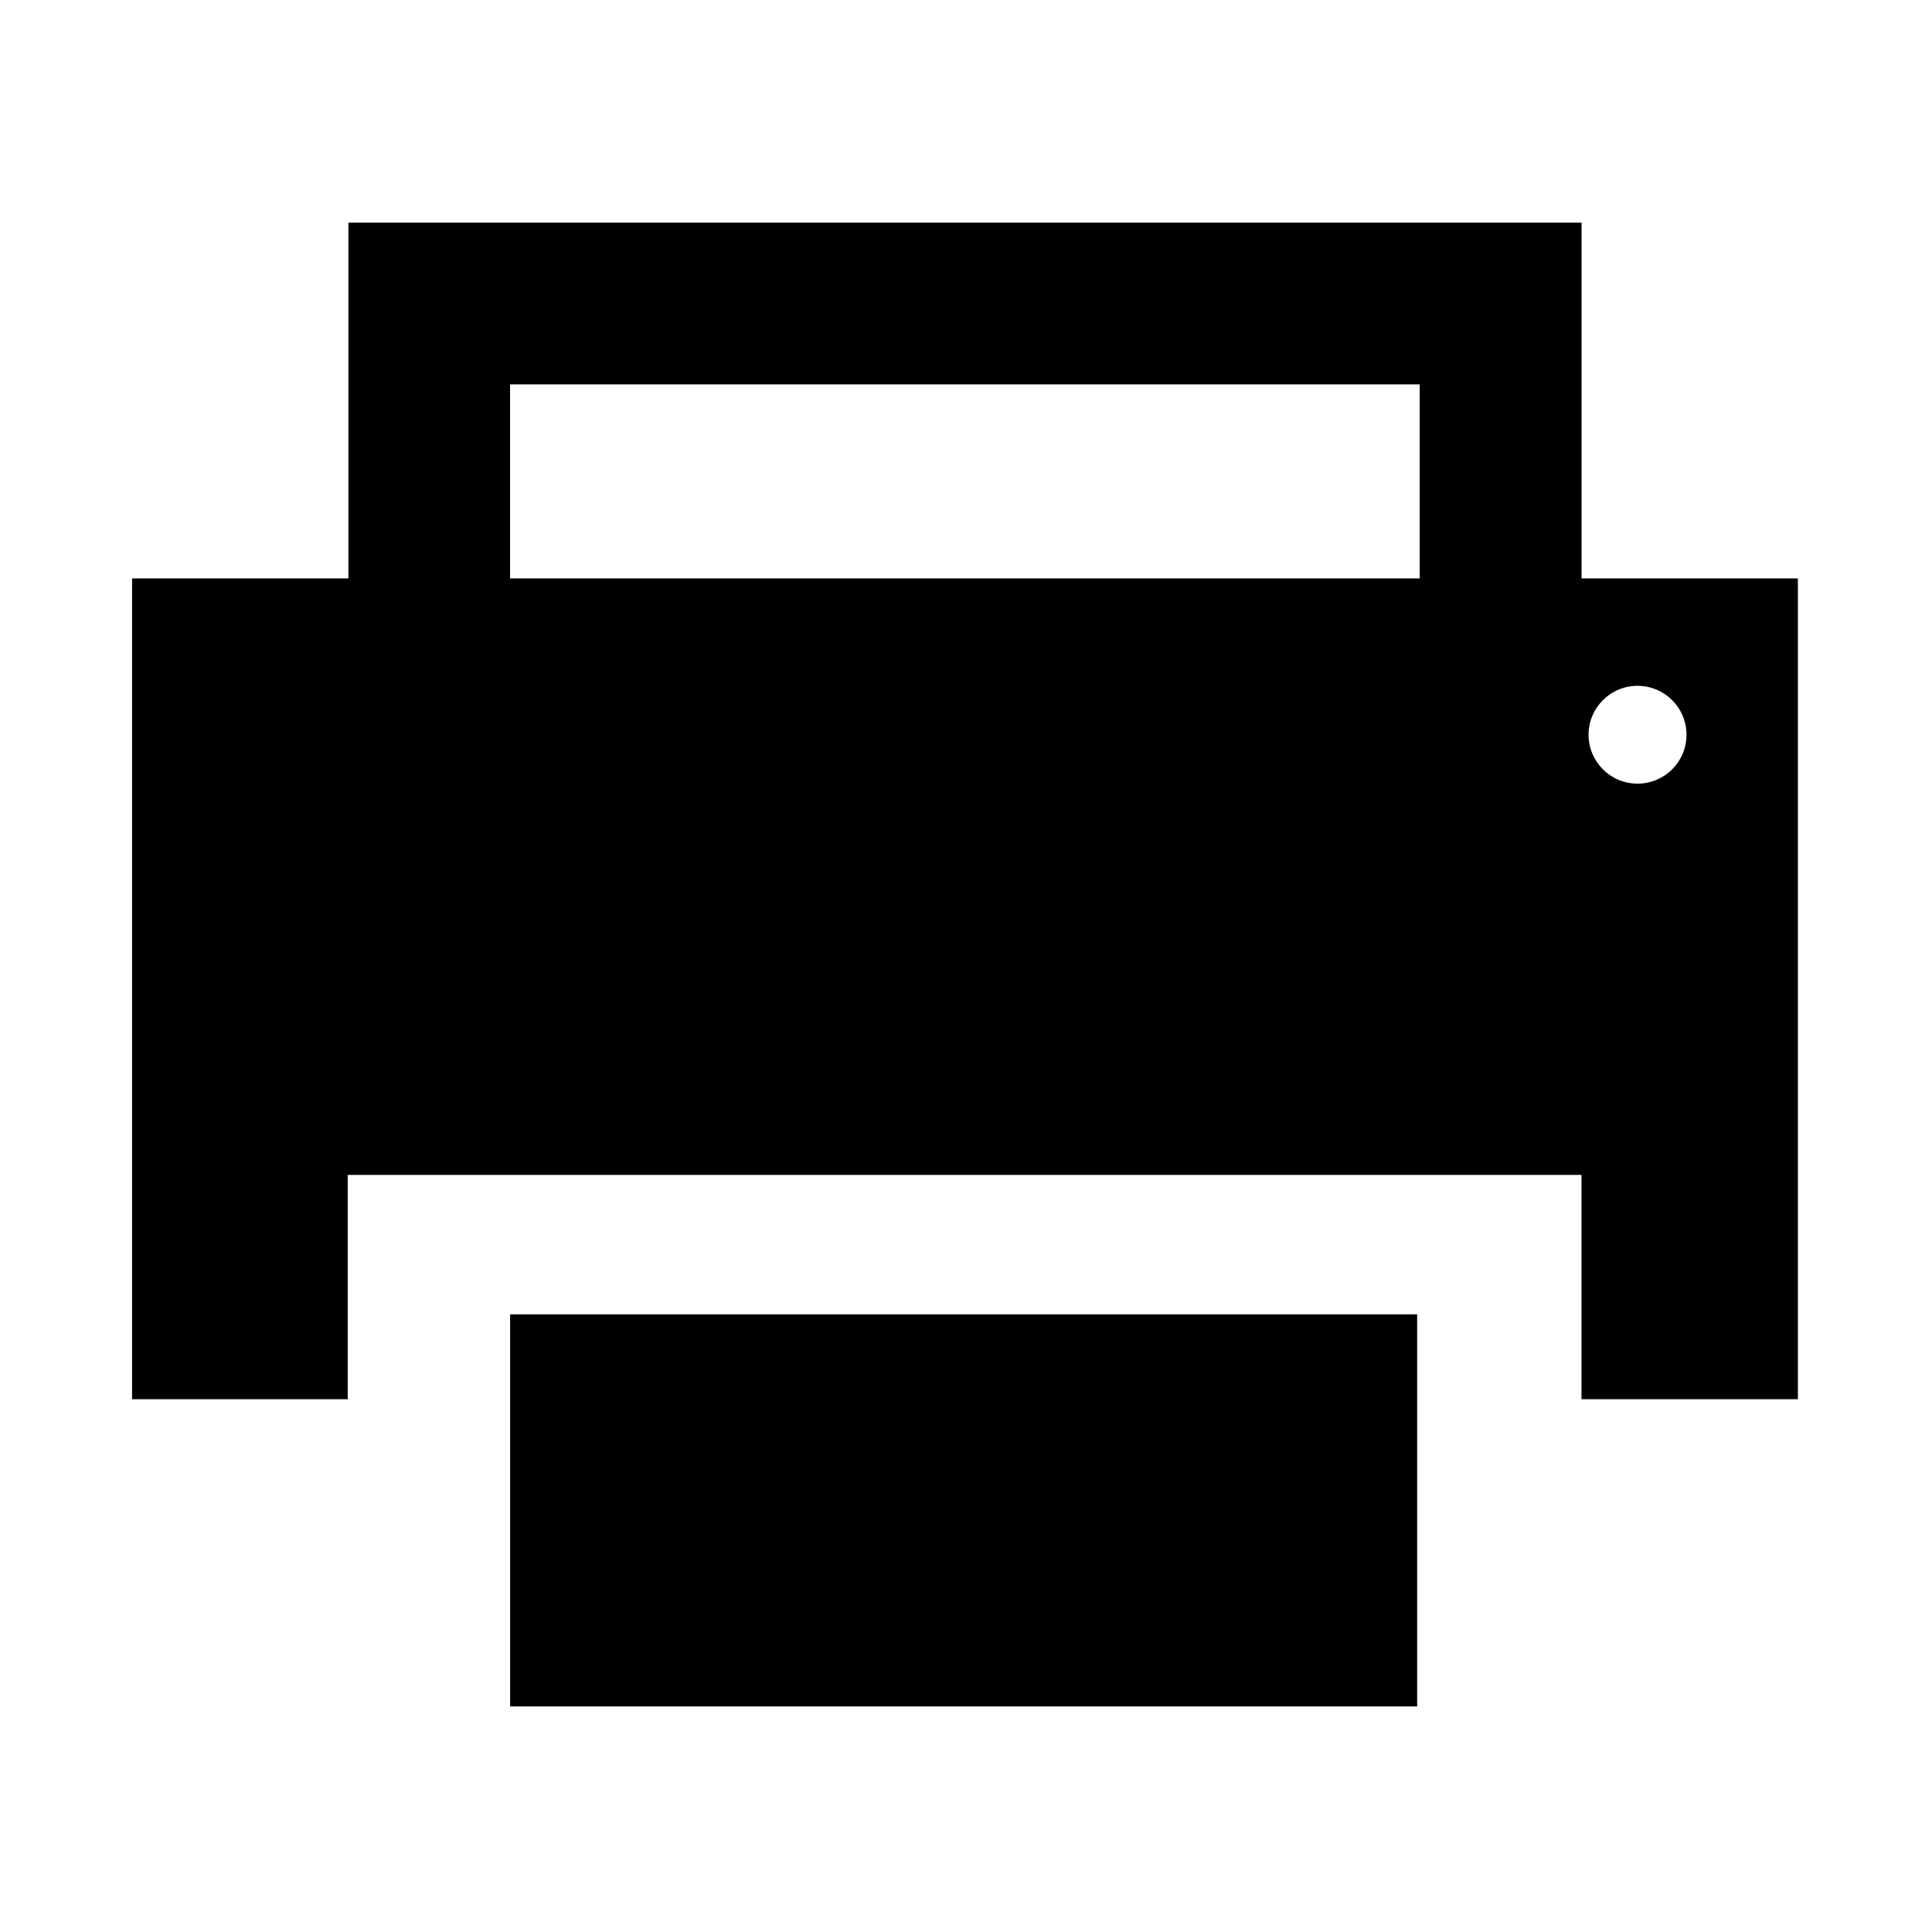 <?xml version="1.0" encoding="utf-8"?>
<svg width="512" height="512" viewBox="0 0 512 512" fill="none" xmlns="http://www.w3.org/2000/svg">
<path d="M419.128 153.288V59H92.328V153.288H35V370.808H92.152V311.368H419.112V370.808H476.456V153.288H419.112H419.128ZM376.264 153.288H135.176V101.864H376.232V153.288H376.264ZM433.96 207.672C426.792 207.672 420.984 201.88 420.984 194.712C420.984 187.544 426.792 181.752 433.96 181.752C441.128 181.752 446.936 187.544 446.936 194.712C446.952 201.88 441.128 207.672 433.96 207.672ZM375.576 452.232H135.192V348.312H375.56V452.232H375.576Z" fill="black"/>
</svg>
